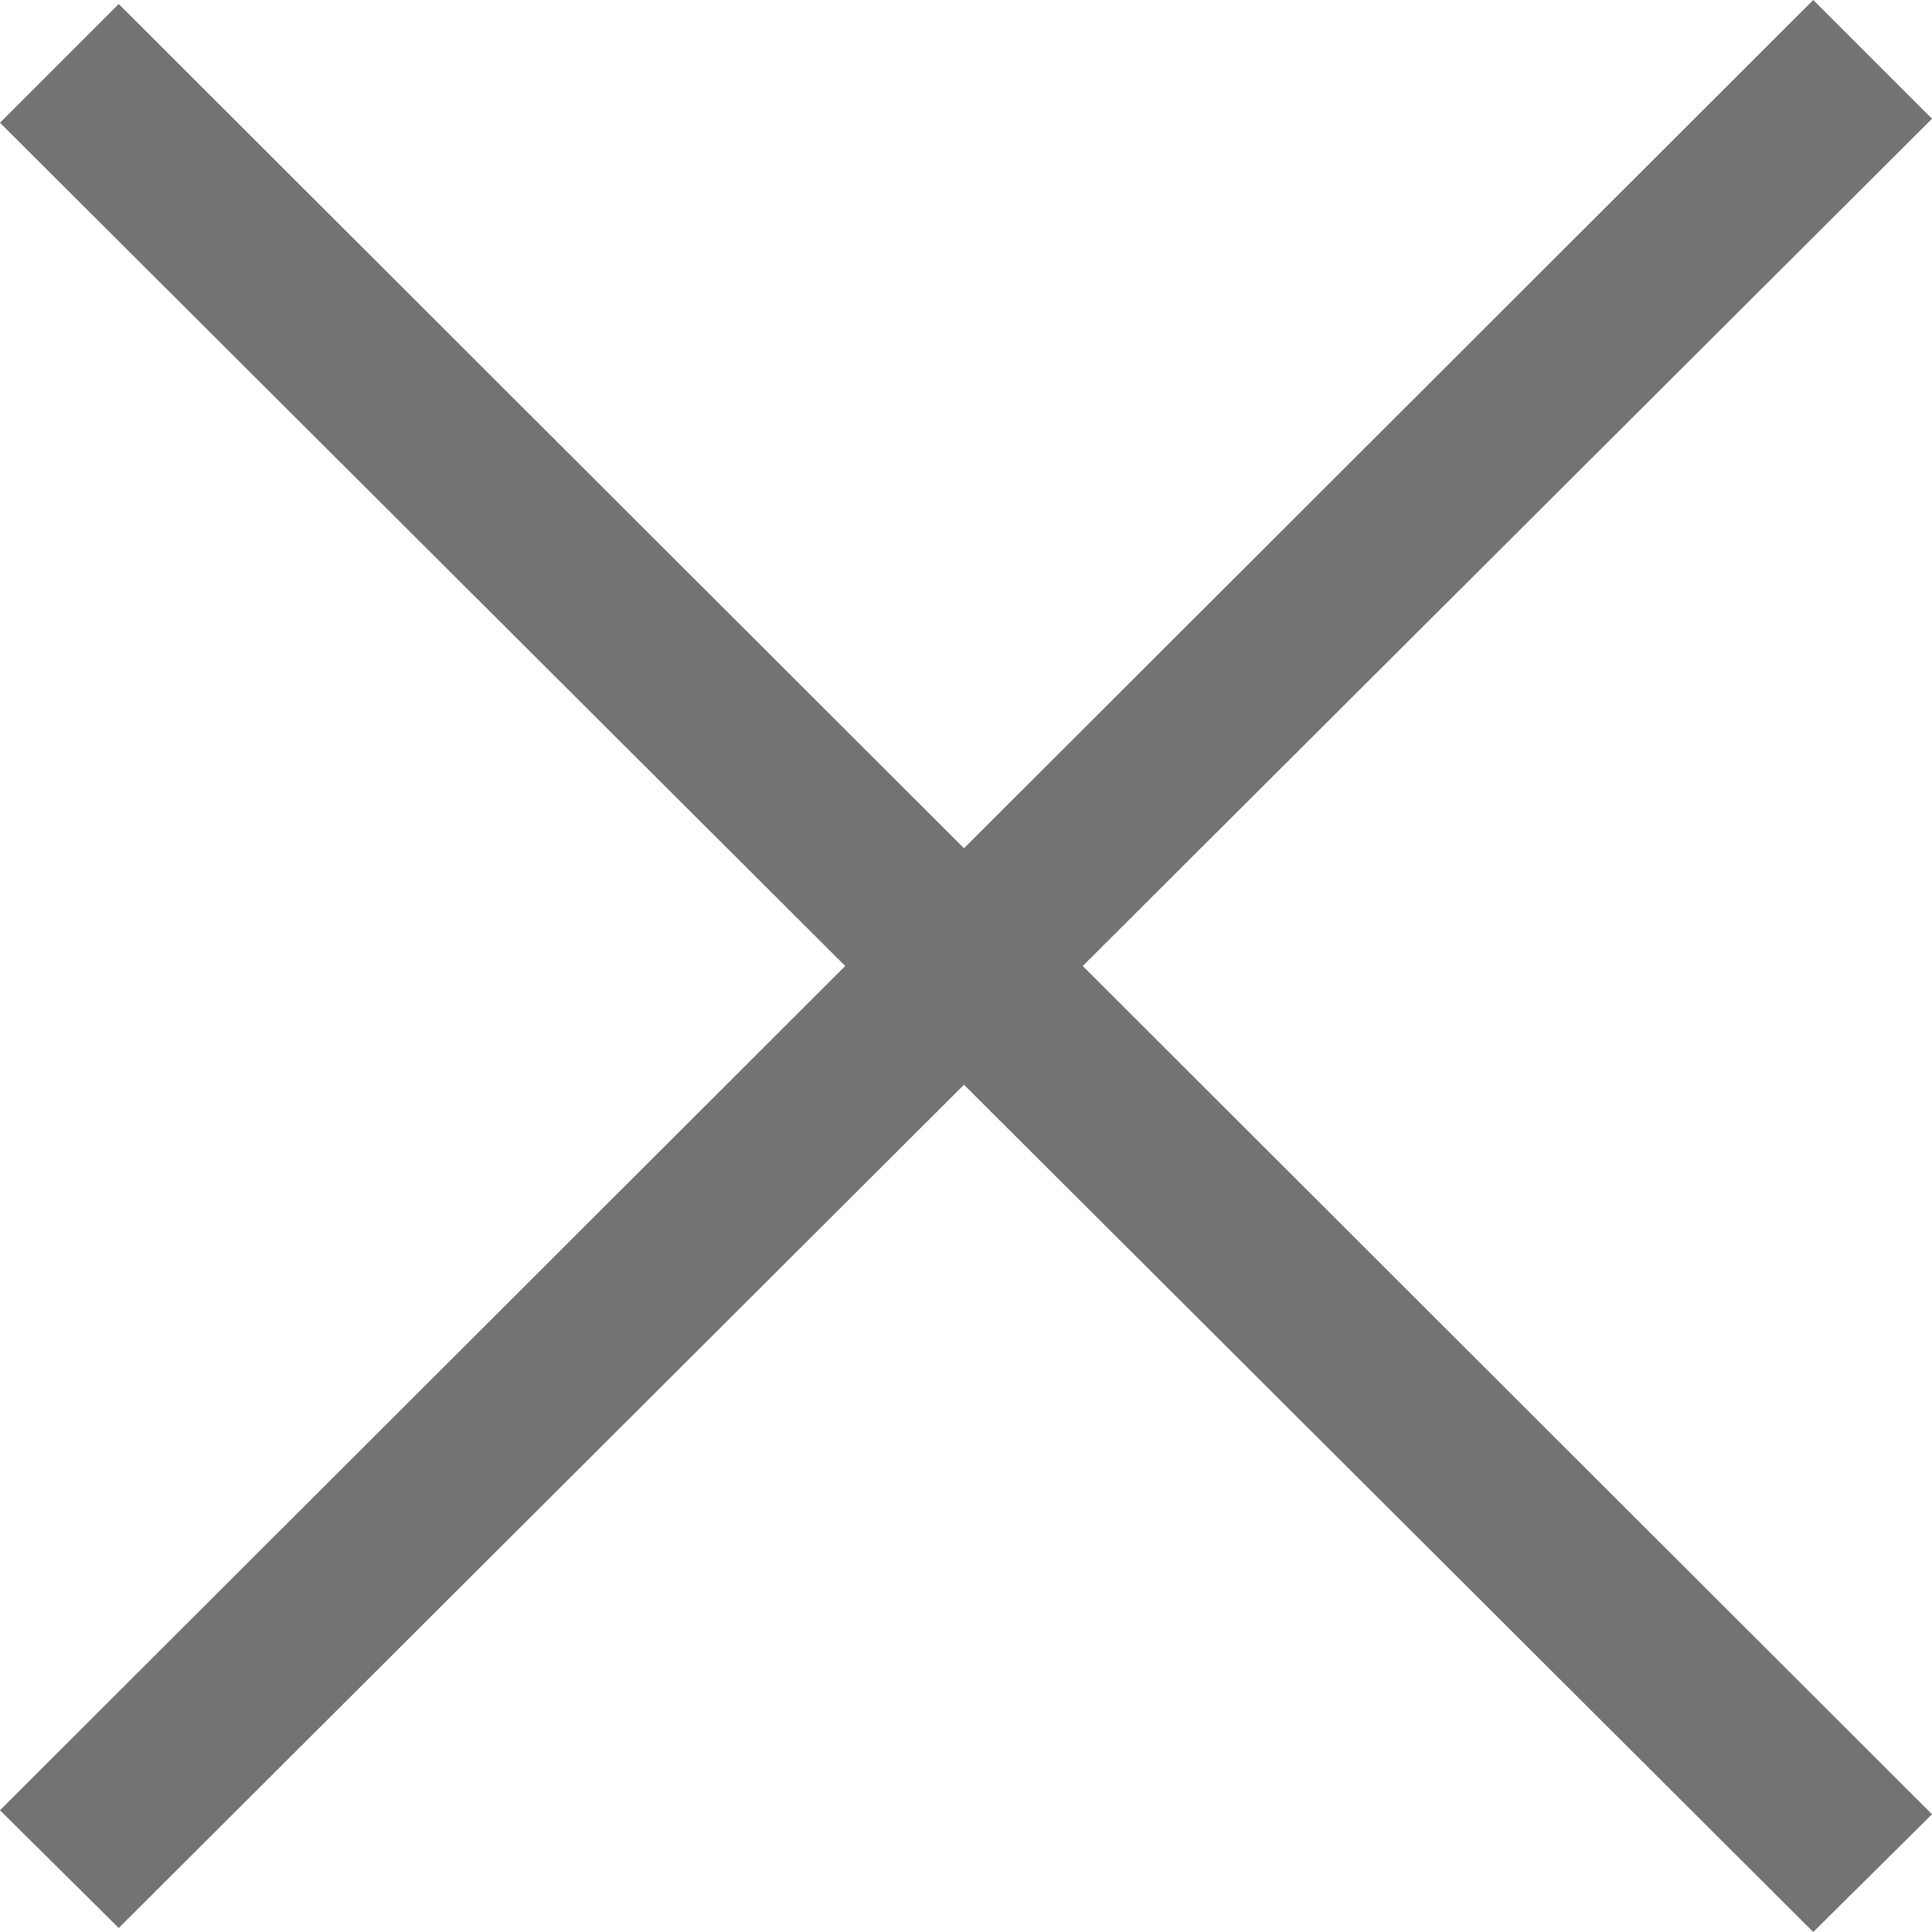 <svg class="top-notification__close-svg" xmlns="http://www.w3.org/2000/svg" version="1.1" id="Layer_1" x="0px" y="0px" width="192" height="192" viewBox="0 0 192 192" xml:space="preserve">
  <polygon class="st0" points="160,172.2 244,256 160,339.9 171.8,351.6 255.8,267.8 340.2,352 352,340.3 267.6,256 352,171.8 340.2,160 255.8,244.3 171.8,160.4 " id="polygon4188" style="fill:#737373" transform="translate(-160,-160)"></polygon>
</svg>
